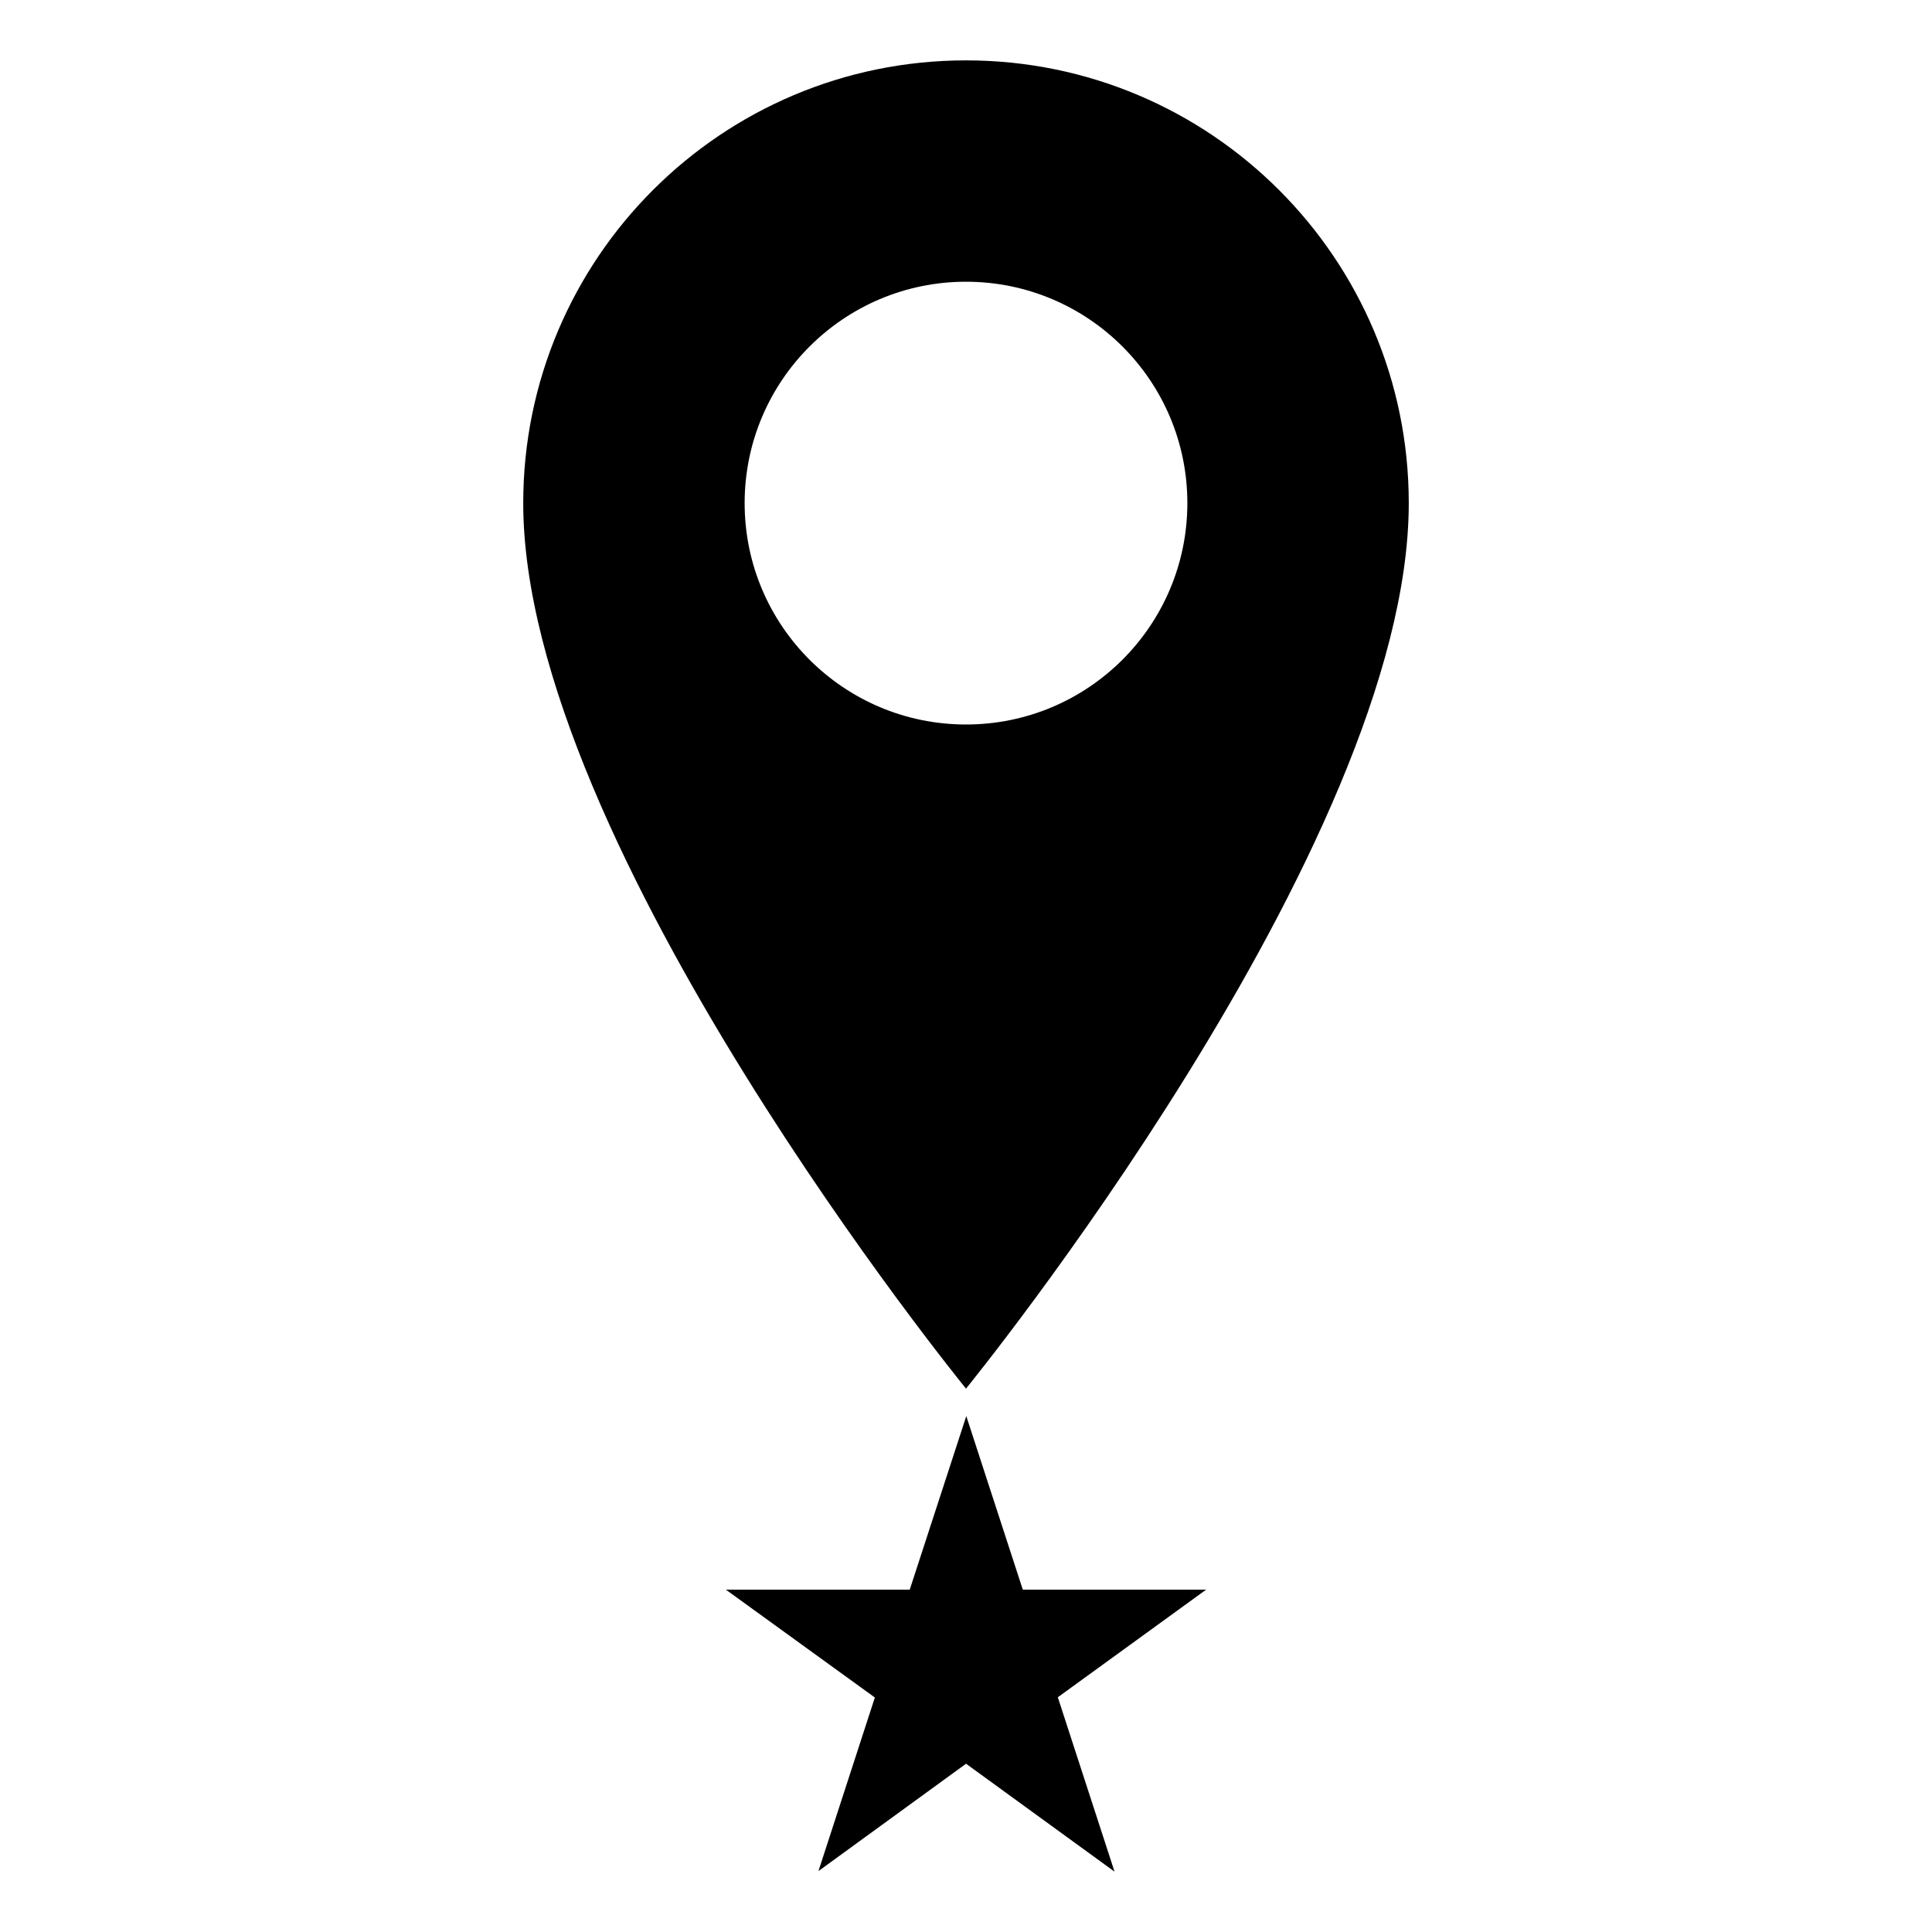 <?xml version="1.0" encoding="utf-8"?>
<!-- Generator: Adobe Illustrator 16.0.4, SVG Export Plug-In . SVG Version: 6.00 Build 0)  -->
<!DOCTYPE svg PUBLIC "-//W3C//DTD SVG 1.0//EN" "http://www.w3.org/TR/2001/REC-SVG-20010904/DTD/svg10.dtd">
<svg version="1.0" id="Layer_1" xmlns="http://www.w3.org/2000/svg" xmlns:xlink="http://www.w3.org/1999/xlink" x="0px" y="0px"
	 width="40px" height="40px" viewBox="0 0 40 40" enable-background="new 0 0 40 40" xml:space="preserve">
<g>
	<g>
		<path d="M20,1.25c-5.062,0-9.167,4.104-9.167,9.167C10.833,17.5,20,28.75,20,28.75s9.167-11.25,9.167-18.333
			C29.167,5.354,25.062,1.25,20,1.25z M20,15c-2.531,0-4.583-2.052-4.583-4.583S17.469,5.833,20,5.833s4.583,2.052,4.583,4.583
			S22.531,15,20,15z"/>
	</g>
	<polygon points="20.006,29.319 18.835,32.912 15.028,32.912 18.113,35.145 16.945,38.739 20.001,36.516 23.075,38.75 21.901,35.14 
		24.972,32.912 21.176,32.912 	"/>
</g>
</svg>
